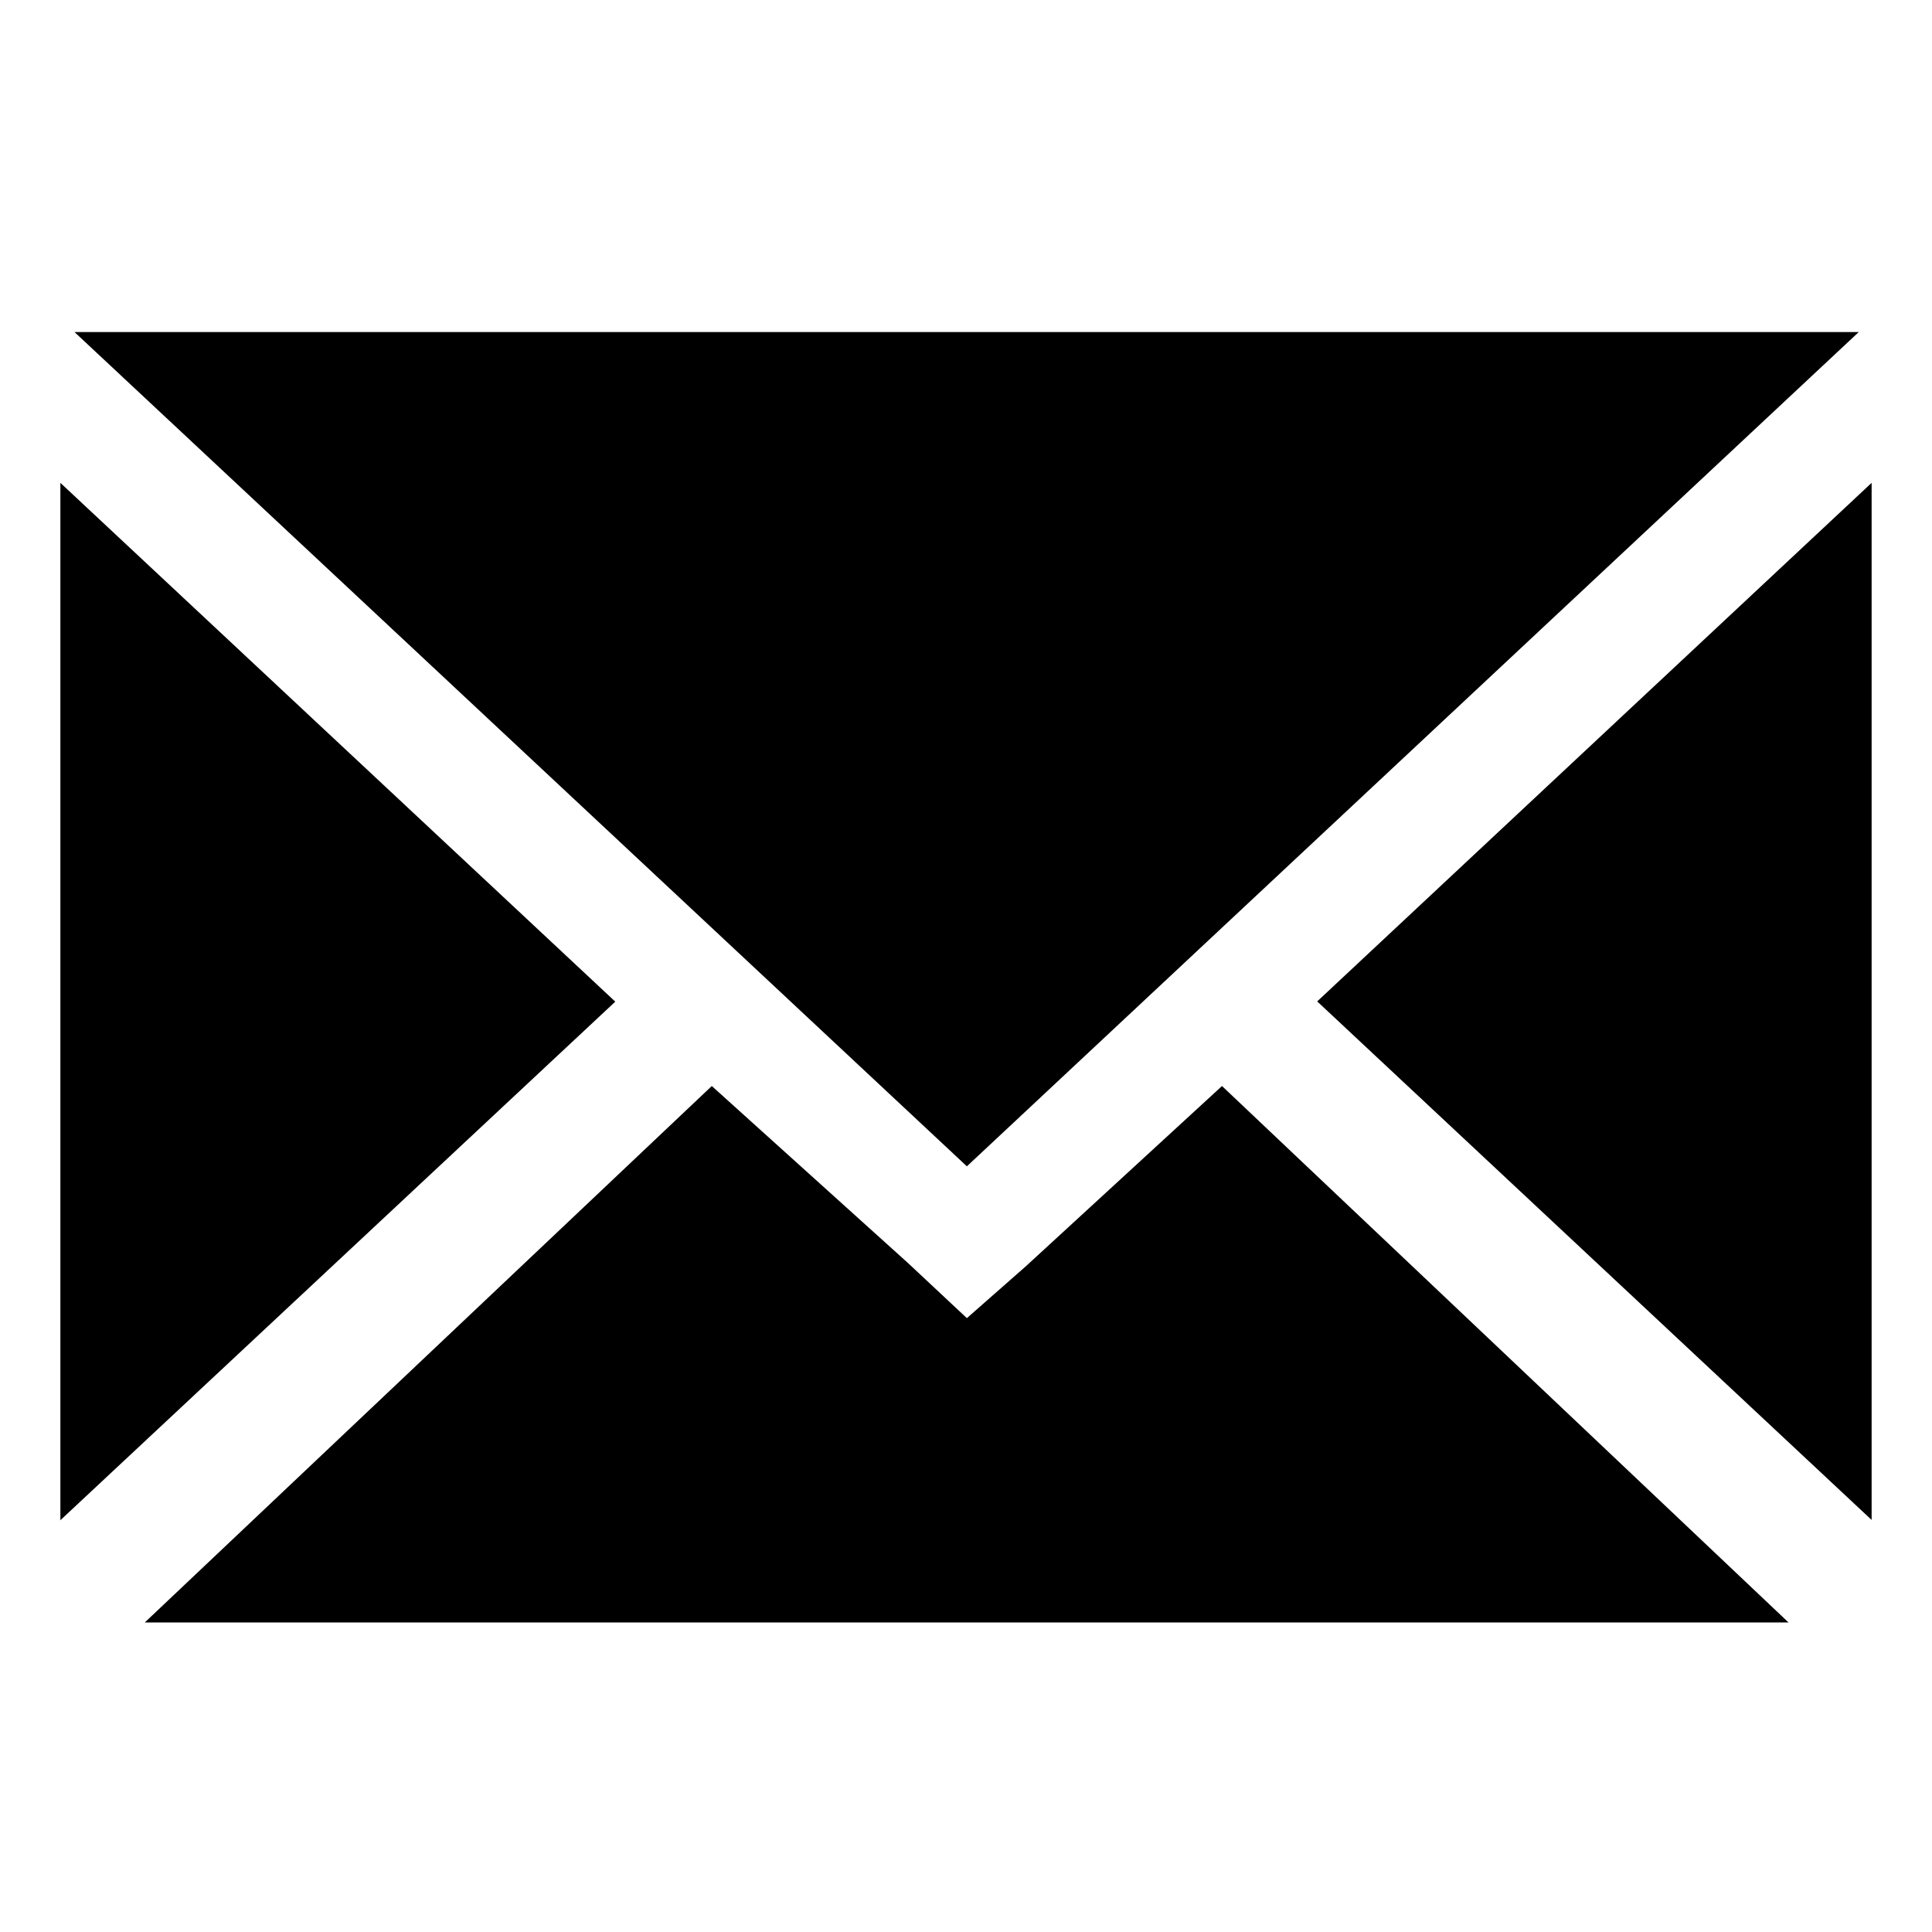 ﻿<?xml version="1.0" encoding="utf-8"?>
<svg width="64px" height="64px" viewBox="0 0 64 64" version="1.1" xmlns="http://www.w3.org/2000/svg" xmlns:xlink="http://www.w3.org/1999/xlink">
  <g fill-rule="evenodd">
    <path d="M61.574,11.129 L61.615,11.129 L2.427,11.129 L2.468,11.129 L61.574,11.129 L61.574,11.129 Z M32.029,43.665 L30.08,41.841 L23.579,35.976 L4.795,53.747 L59.248,53.747 L40.48,35.976 L33.979,41.95 L32.029,43.665 L32.029,43.665 Z M2,15.995 L2,50.359 L20.382,33.181 L2,15.995 Z M62,50.35 L62,15.995 L43.634,33.173 L62,50.35 Z M32.029,38.636 L61.573,11 L2.468,11 L32.029,38.636 L32.029,38.636 Z" fill-rule="nonzero"></path>
  </g>
</svg>
